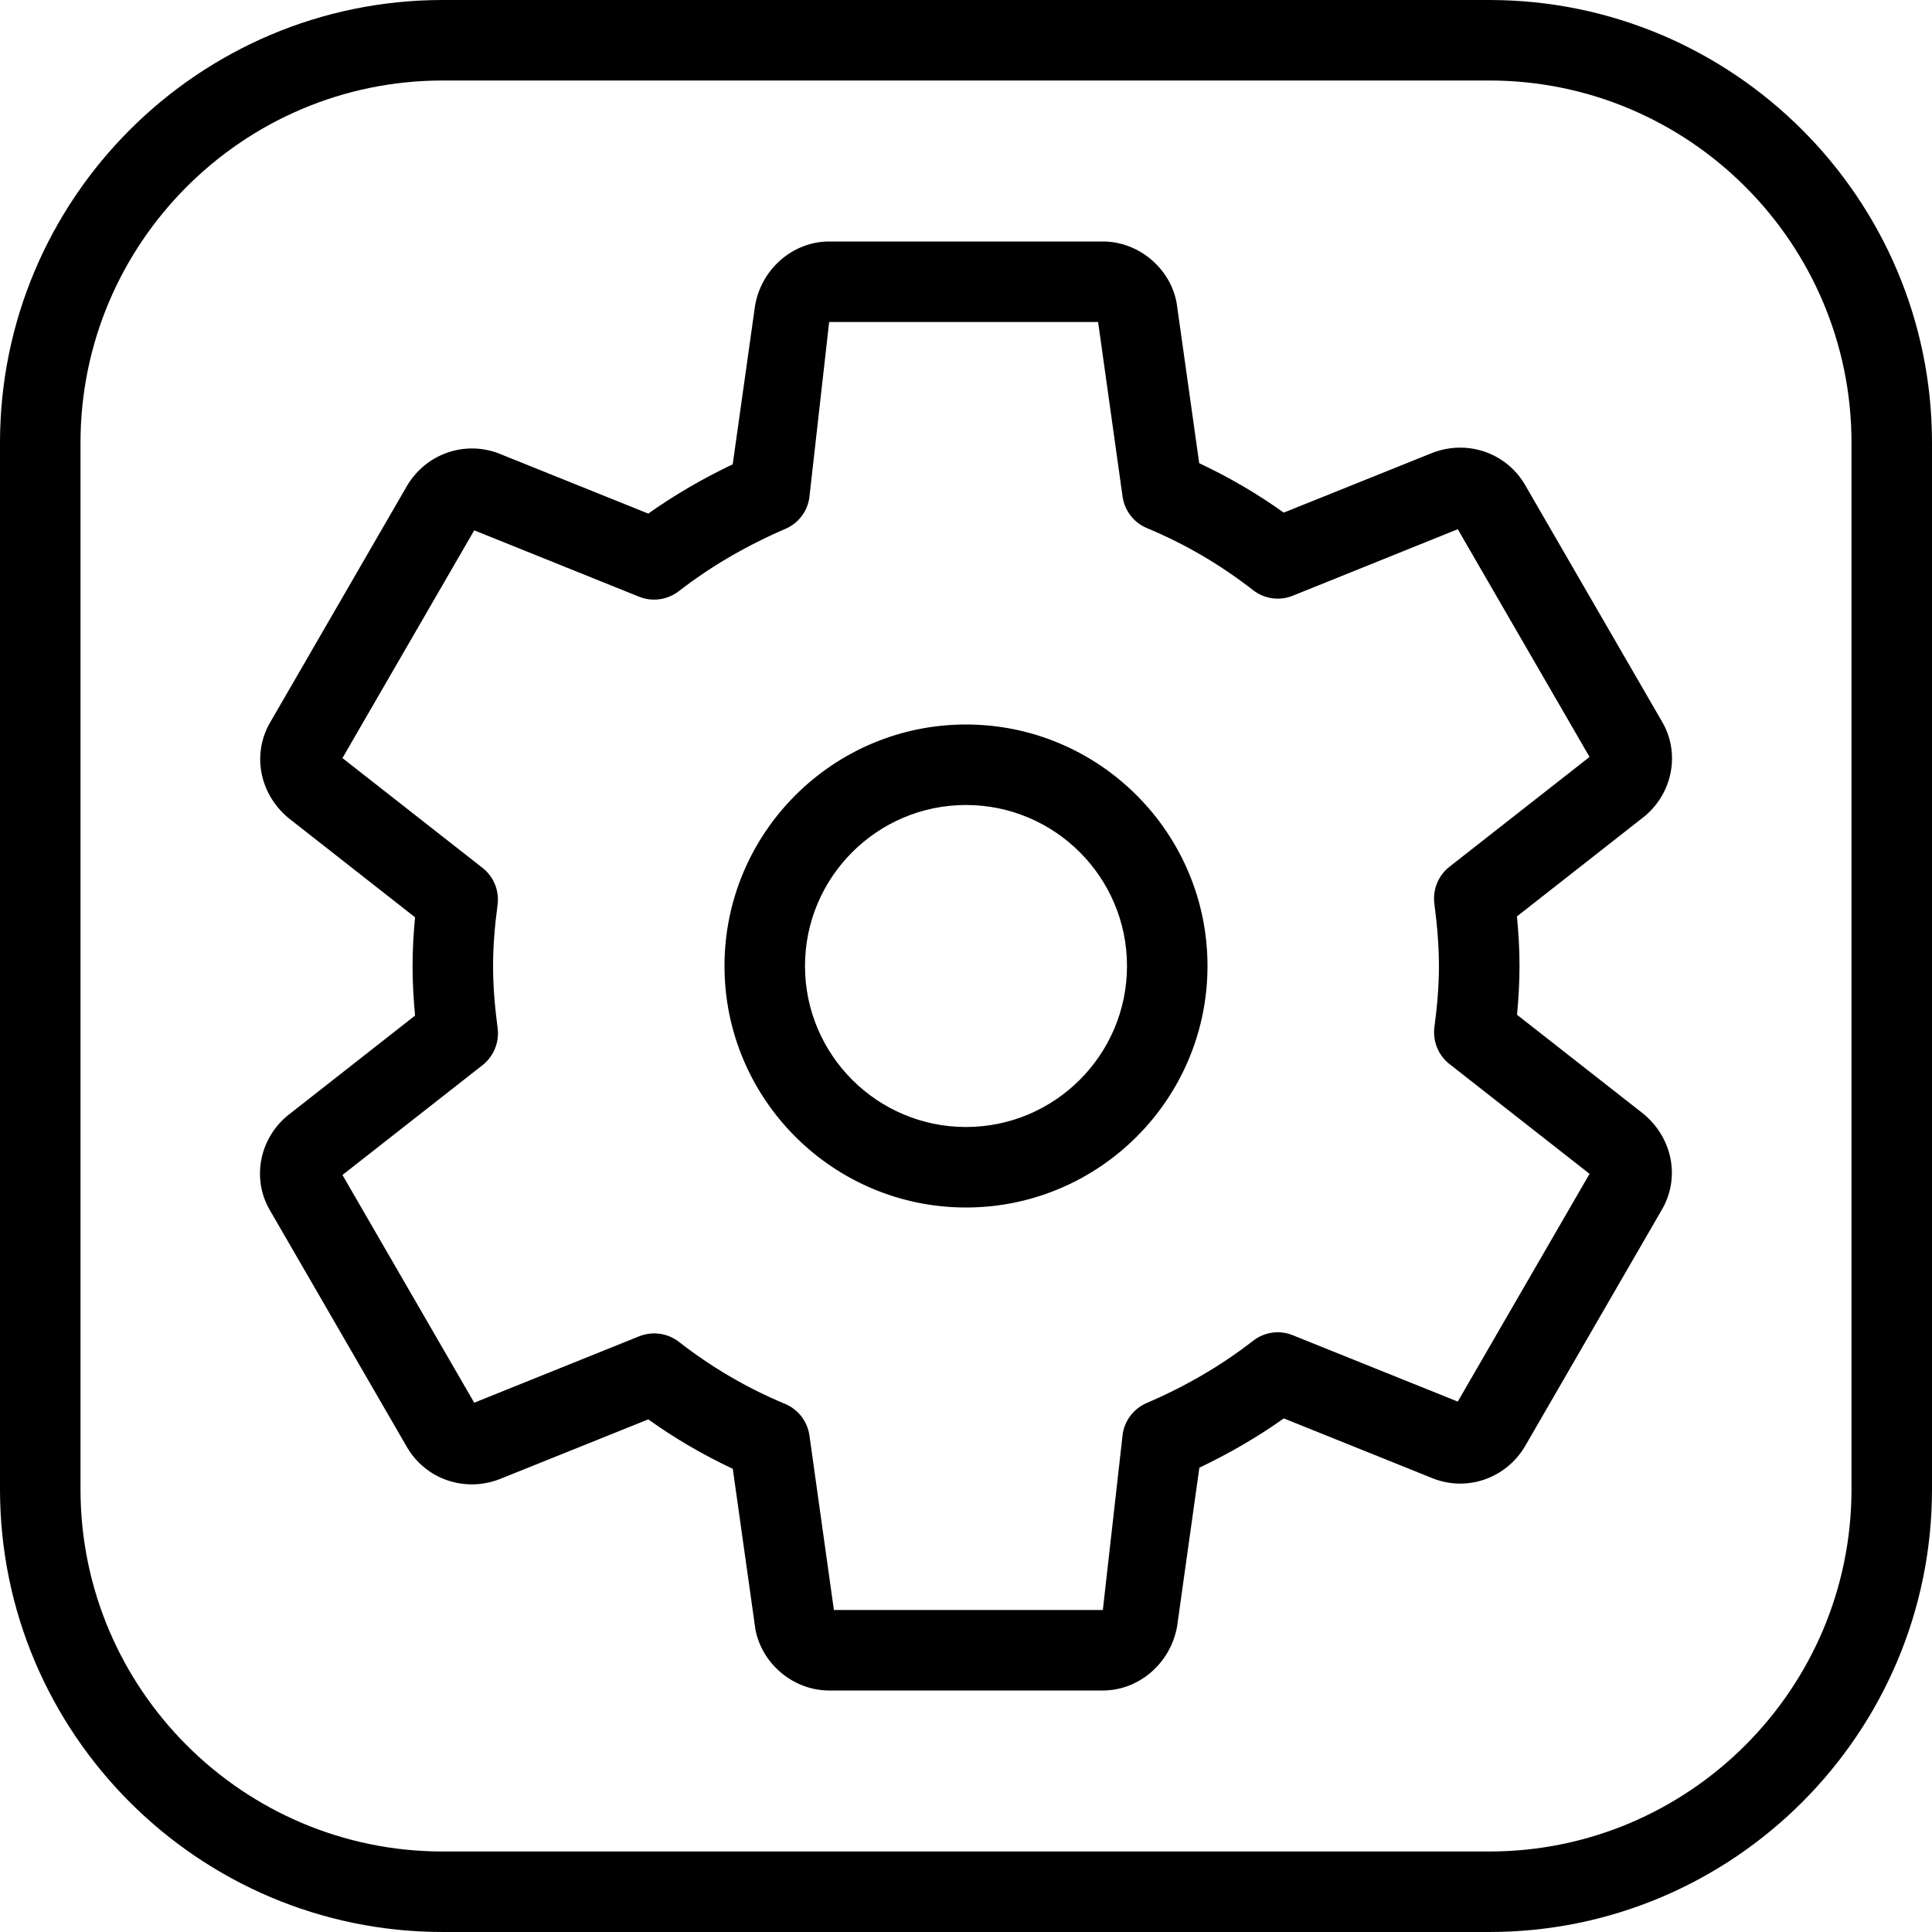 <?xml version="1.0" encoding="iso-8859-1"?>
<!-- Generator: Adobe Illustrator 19.0.0, SVG Export Plug-In . SVG Version: 6.00 Build 0)  -->
<svg version="1.1" id="Layer_1" xmlns="http://www.w3.org/2000/svg" xmlns:xlink="http://www.w3.org/1999/xlink" x="0px" y="0px"
	 viewBox="0 0 24 24" style="enable-background:new 0 0 24 24;" xml:space="preserve">
<g>
	<g>
		<path d="M18.5,24h-13C2.467,24,0,21.533,0,18.5v-13C0,2.467,2.467,0,5.5,0h13C21.533,0,24,2.467,24,5.5v13
			C24,21.533,21.533,24,18.5,24z M5.5,1C3.019,1,1,3.019,1,5.5v13C1,20.981,3.019,23,5.5,23h13c2.481,0,4.5-2.019,4.5-4.5v-13
			C23,3.019,20.981,1,18.5,1H5.5z"/>
	</g>
	<g>
		<path d="M13.7,21h-3.4c-0.441,0-0.834-0.327-0.916-0.759l-0.281-1.995c-0.37-0.174-0.717-0.376-1.05-0.614L6.2,18.377
			c-0.432,0.163-0.906-0.003-1.138-0.389l-1.704-2.945c-0.23-0.383-0.145-0.881,0.207-1.179l1.591-1.248
			C5.137,12.411,5.125,12.206,5.125,12c0-0.203,0.012-0.406,0.031-0.605L3.58,10.159C3.214,9.85,3.129,9.352,3.363,8.962L5.059,6.03
			c0.236-0.393,0.709-0.557,1.13-0.4l1.864,0.75c0.325-0.23,0.676-0.435,1.049-0.612L9.38,3.794C9.461,3.334,9.855,3,10.3,3h3.4
			c0.441,0,0.834,0.327,0.916,0.759l0.281,1.995c0.37,0.174,0.717,0.376,1.05,0.614L17.8,5.623c0.433-0.163,0.906,0.003,1.138,0.389
			l1.704,2.945c0.23,0.383,0.145,0.881-0.207,1.179l-1.591,1.248c0.02,0.206,0.032,0.411,0.032,0.617
			c0,0.203-0.012,0.406-0.031,0.605l1.576,1.235c0.366,0.309,0.451,0.808,0.217,1.197l-1.696,2.932
			c-0.235,0.393-0.708,0.559-1.13,0.4l-1.864-0.75c-0.325,0.23-0.676,0.435-1.049,0.612l-0.277,1.974
			C14.539,20.666,14.145,21,13.7,21z M10.359,20H13.7l0.246-2.181c0.024-0.173,0.138-0.321,0.298-0.39
			c0.486-0.208,0.931-0.468,1.322-0.773c0.141-0.11,0.329-0.137,0.494-0.069l2.049,0.824l1.637-2.829l-1.74-1.364
			c-0.14-0.109-0.21-0.285-0.187-0.46c0.033-0.246,0.056-0.502,0.056-0.759c0-0.258-0.023-0.516-0.057-0.774
			c-0.022-0.175,0.049-0.349,0.188-0.458l1.74-1.364l-1.637-2.829L16.06,7.4c-0.164,0.067-0.353,0.041-0.494-0.069
			c-0.409-0.318-0.84-0.571-1.319-0.771c-0.163-0.068-0.277-0.217-0.302-0.391L13.641,4H10.3l-0.246,2.181
			C10.03,6.354,9.917,6.501,9.756,6.57C9.27,6.779,8.825,7.039,8.434,7.343C8.292,7.452,8.104,7.479,7.94,7.413L5.891,6.588
			L4.254,9.417l1.74,1.364c0.14,0.109,0.21,0.285,0.187,0.46C6.148,11.487,6.125,11.743,6.125,12c0,0.258,0.023,0.516,0.057,0.774
			c0.022,0.175-0.049,0.349-0.188,0.458l-1.74,1.364l1.637,2.829L7.94,16.6c0.166-0.066,0.353-0.04,0.494,0.069
			c0.409,0.318,0.84,0.571,1.319,0.771c0.163,0.068,0.277,0.217,0.302,0.391L10.359,20z M12,15c-1.654,0-3-1.346-3-3s1.346-3,3-3
			s3,1.346,3,3S13.654,15,12,15z M12,10c-1.103,0-2,0.897-2,2s0.897,2,2,2s2-0.897,2-2S13.103,10,12,10z"/>
	</g>
</g>
<g>
</g>
<g>
</g>
<g>
</g>
<g>
</g>
<g>
</g>
<g>
</g>
<g>
</g>
<g>
</g>
<g>
</g>
<g>
</g>
<g>
</g>
<g>
</g>
<g>
</g>
<g>
</g>
<g>
</g>
</svg>
